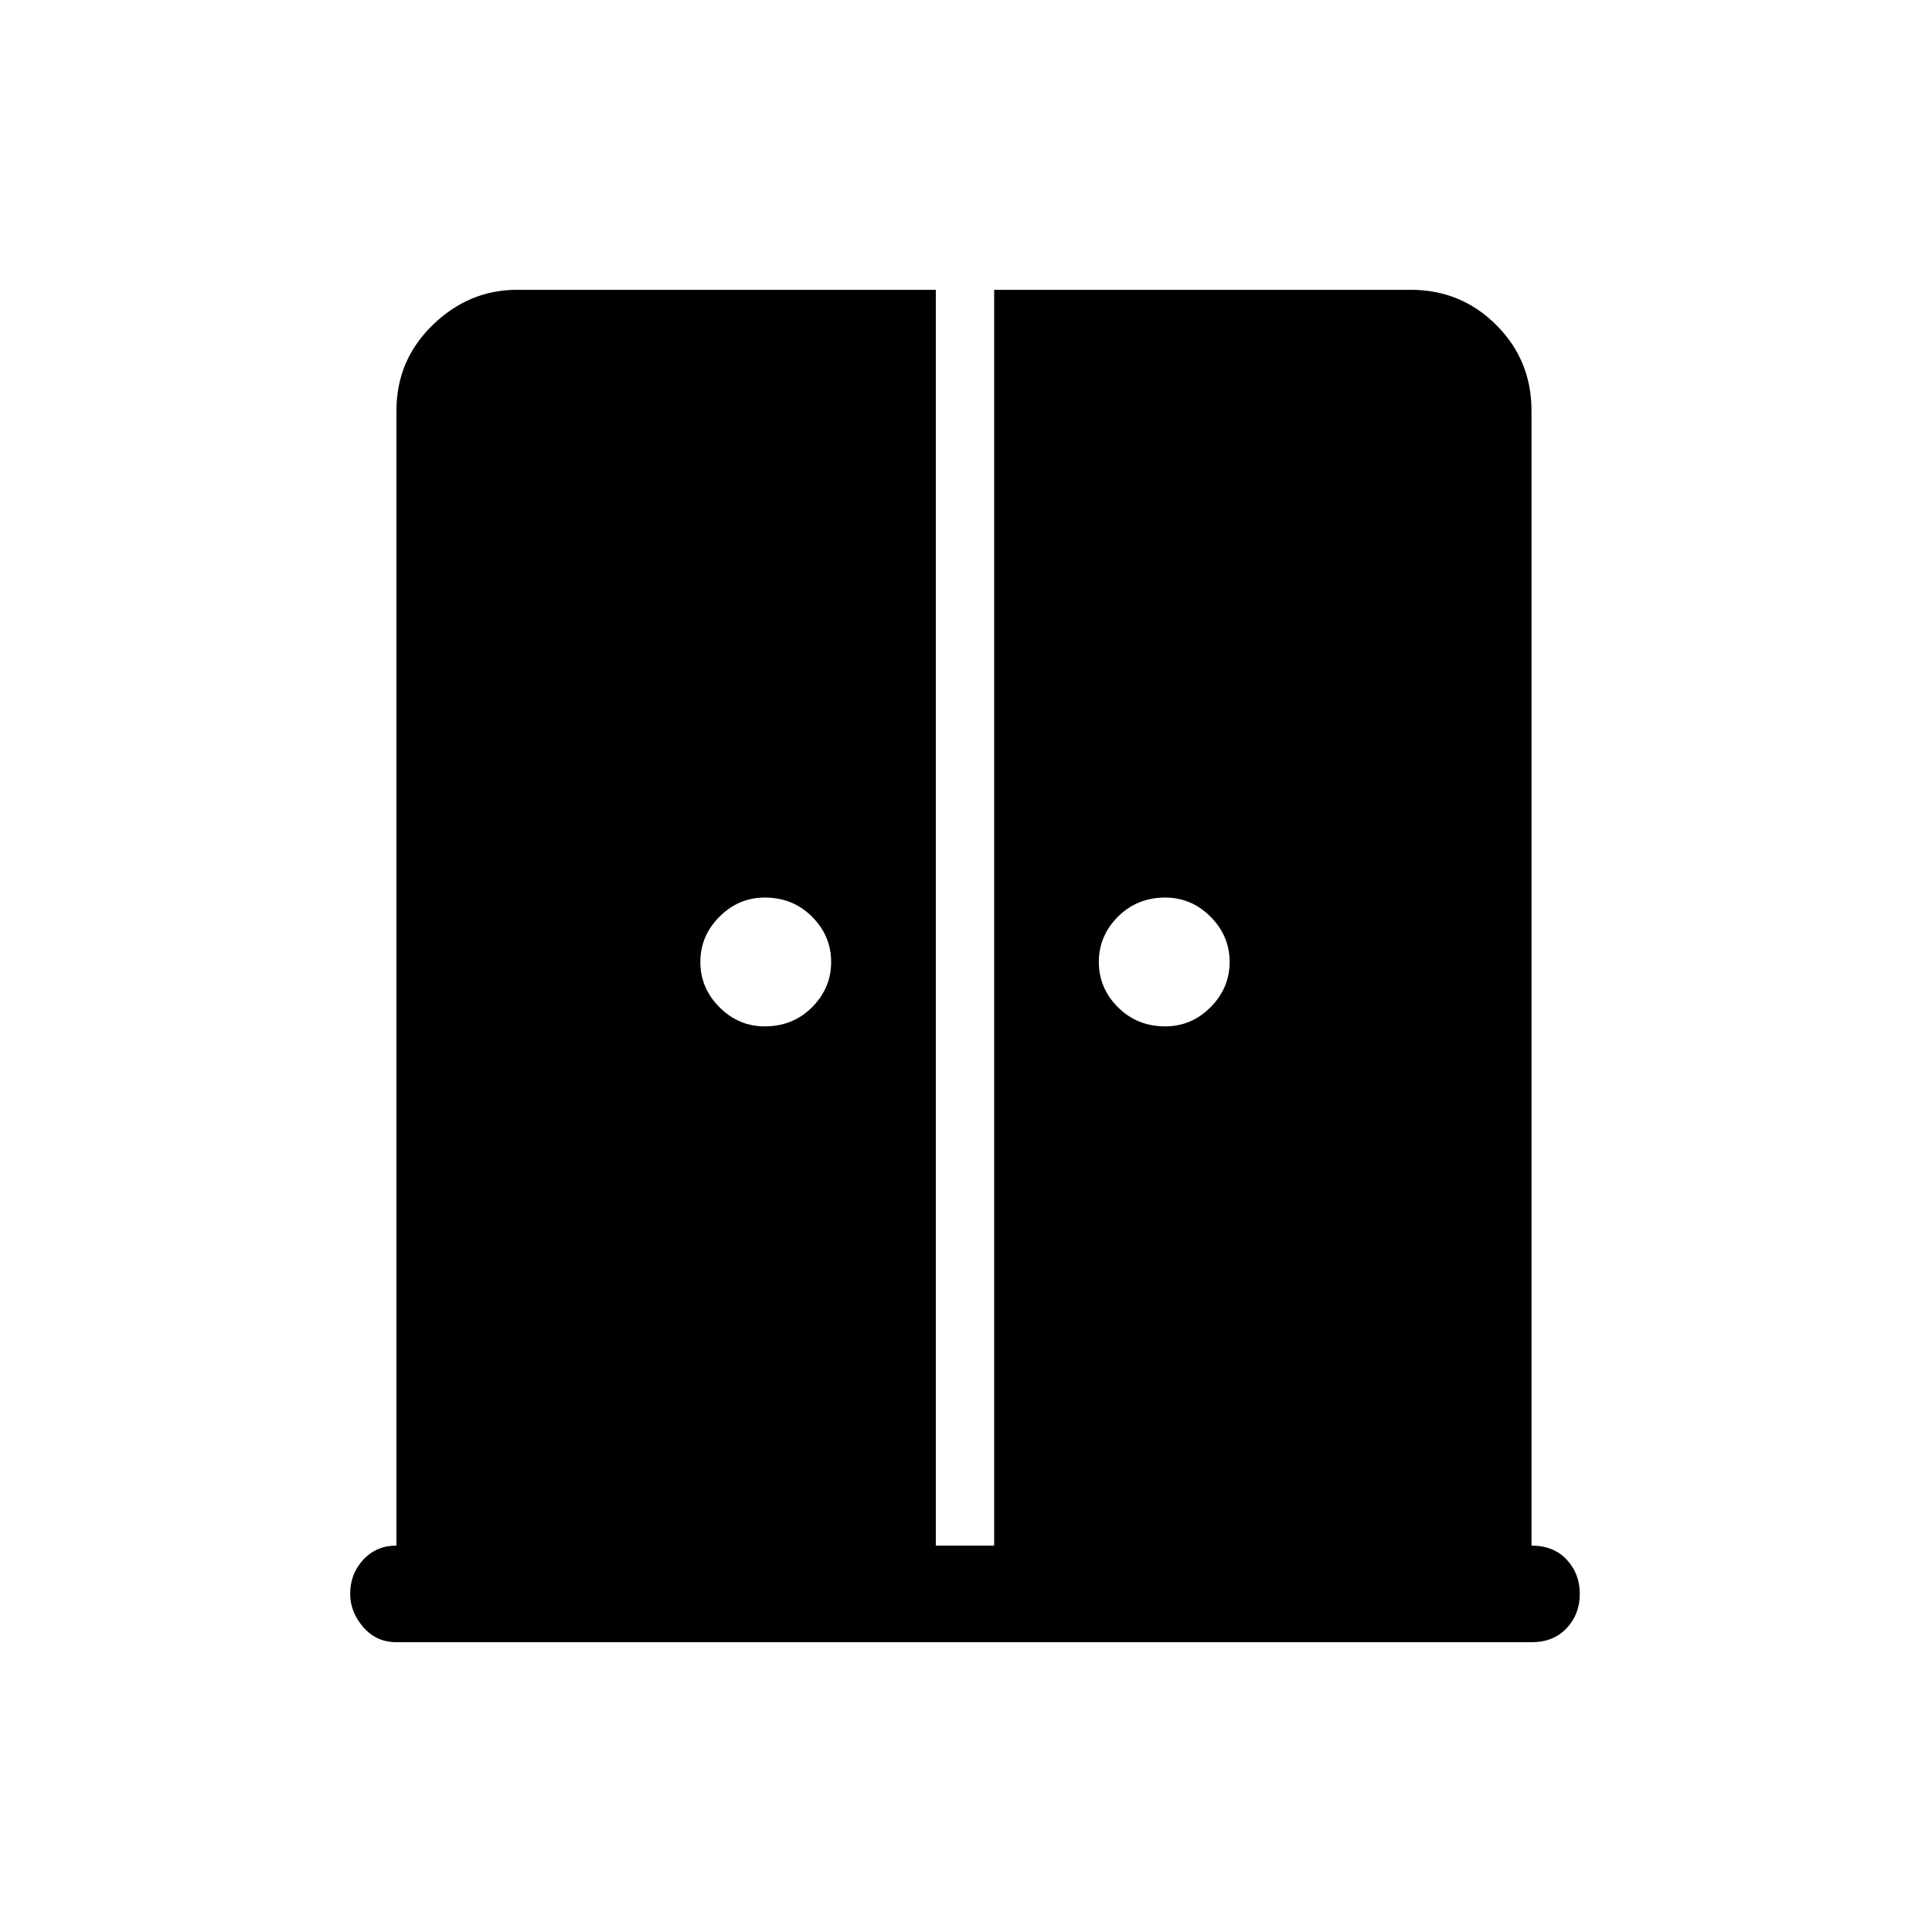 <svg xmlns="http://www.w3.org/2000/svg" height="40" width="40"><path d="M15.833 21.25q.584 0 .979-.396.396-.396.396-.937 0-.542-.396-.938-.395-.396-.979-.396-.541 0-.937.396t-.396.938q0 .541.396.937t.937.396Zm8.292 0q.542 0 .937-.396.396-.396.396-.937 0-.542-.396-.938-.395-.396-.937-.396-.583 0-.979.396t-.396.938q0 .541.396.937t.979.396ZM8.208 34q-.416 0-.687-.312-.271-.313-.271-.688 0-.417.271-.708.271-.292.687-.292V8.5q0-1.042.75-1.771Q9.708 6 10.708 6h8.667v26h1.208V6h8.625q1.042 0 1.771.729.729.729.729 1.771V32q.459 0 .73.292.27.291.27.708t-.27.708q-.271.292-.73.292Z"/></svg>